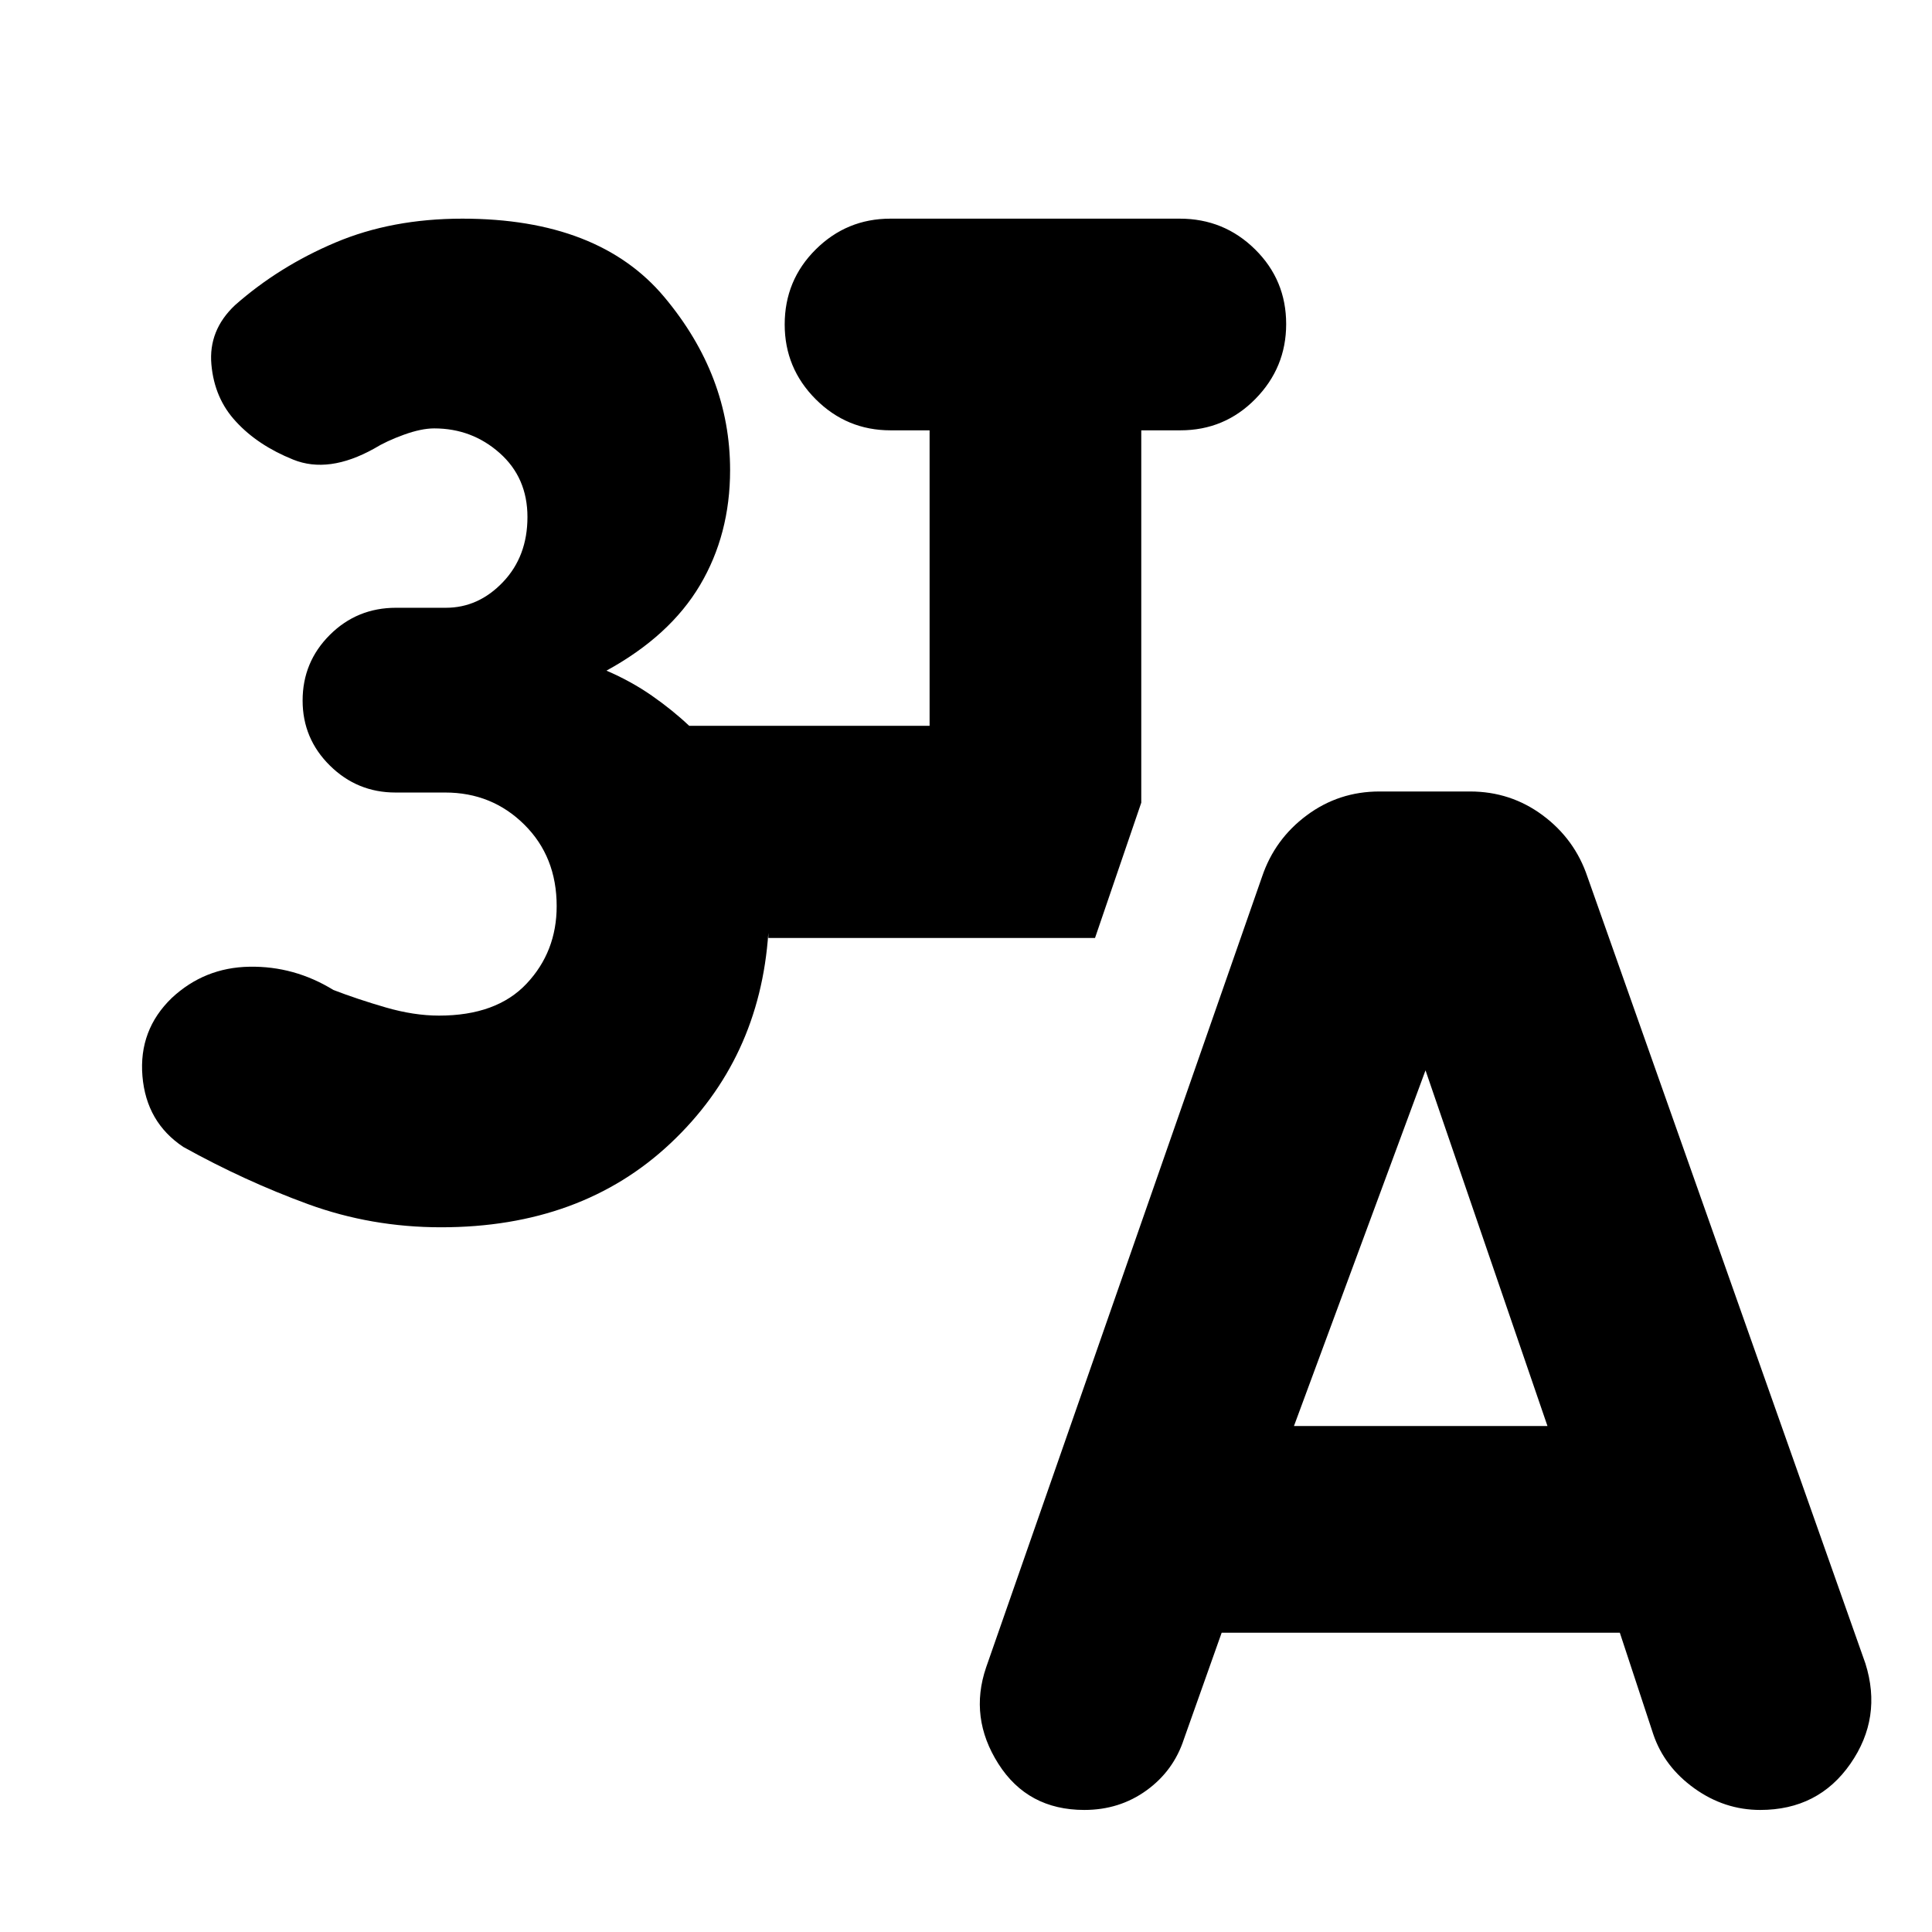 <svg xmlns="http://www.w3.org/2000/svg" height="20" viewBox="0 -960 960 960" width="20"><path d="M219.15-350.17q-34.61 0-66.07-11.49-31.47-11.49-61.99-28.43-18.39-12.24-20.31-35.17-1.91-22.94 14.57-38.85 16.24-15.15 38.58-15.53 22.33-.38 41.73 11.55 11.99 4.61 26.01 8.68 14.02 4.06 26.45 4.06 28.64 0 43.56-15.9 14.93-15.9 14.93-38.51 0-24.57-16.08-40.5-16.07-15.94-39.33-15.94h-24.68q-19.02 0-32.58-13.38-13.57-13.39-13.57-32.31 0-19.15 13.51-32.63Q177.4-658 196.76-658h24.79q16.21 0 28.37-12.77 12.17-12.77 12.17-32.32 0-19.54-13.8-31.79-13.79-12.25-32.53-12.25-6.4 0-15.08 3.14t-14.81 6.91q-22.59 12.56-40.19 5.46-17.59-7.1-28.35-18.81-10.77-11.48-12.29-28.46-1.52-16.98 11.72-29.46 21.86-19.29 49.91-31.14 28.05-11.86 63.05-11.86 67.76 0 100.41 39 32.65 39 32.65 85.92 0 31.95-14.95 57.18-14.95 25.22-46.48 42.49 12.28 5.28 22.56 12.44 10.29 7.17 18.54 14.97h119.46v-146.82H442.5q-21.73 0-37.16-15.43-15.43-15.43-15.43-37.16 0-21.97 15.41-37.28 15.41-15.31 37.12-15.31h143.78q21.95 0 37.41 15.25 15.46 15.24 15.46 37.13 0 21.64-15.31 37.22-15.31 15.58-37.28 15.58h-19.41v185.02l-22.98 67.22H381.78V-496.41q-4.24 62.76-48.6 104.5t-114.03 41.74Zm387.89 201.45-18.75 52.84q-5.14 15.79-18.59 25.51-13.45 9.72-30.9 9.72-28.15 0-42.72-22.94-14.58-22.93-6.1-47.84l137.13-392.94q6.28-18.67 22.22-30.51 15.93-11.84 36.14-11.84h44.95q20.22 0 36.15 11.84t22.21 30.51l138.13 390.94q8.48 26.91-7.46 49.84-15.95 22.94-44.81 22.94-17.75 0-32.71-10.72-14.95-10.72-20.43-26.91l-16.62-50.44H607.04Zm35.92-102.69h125.97l-60.6-176.74-65.37 176.74Z"/></svg>